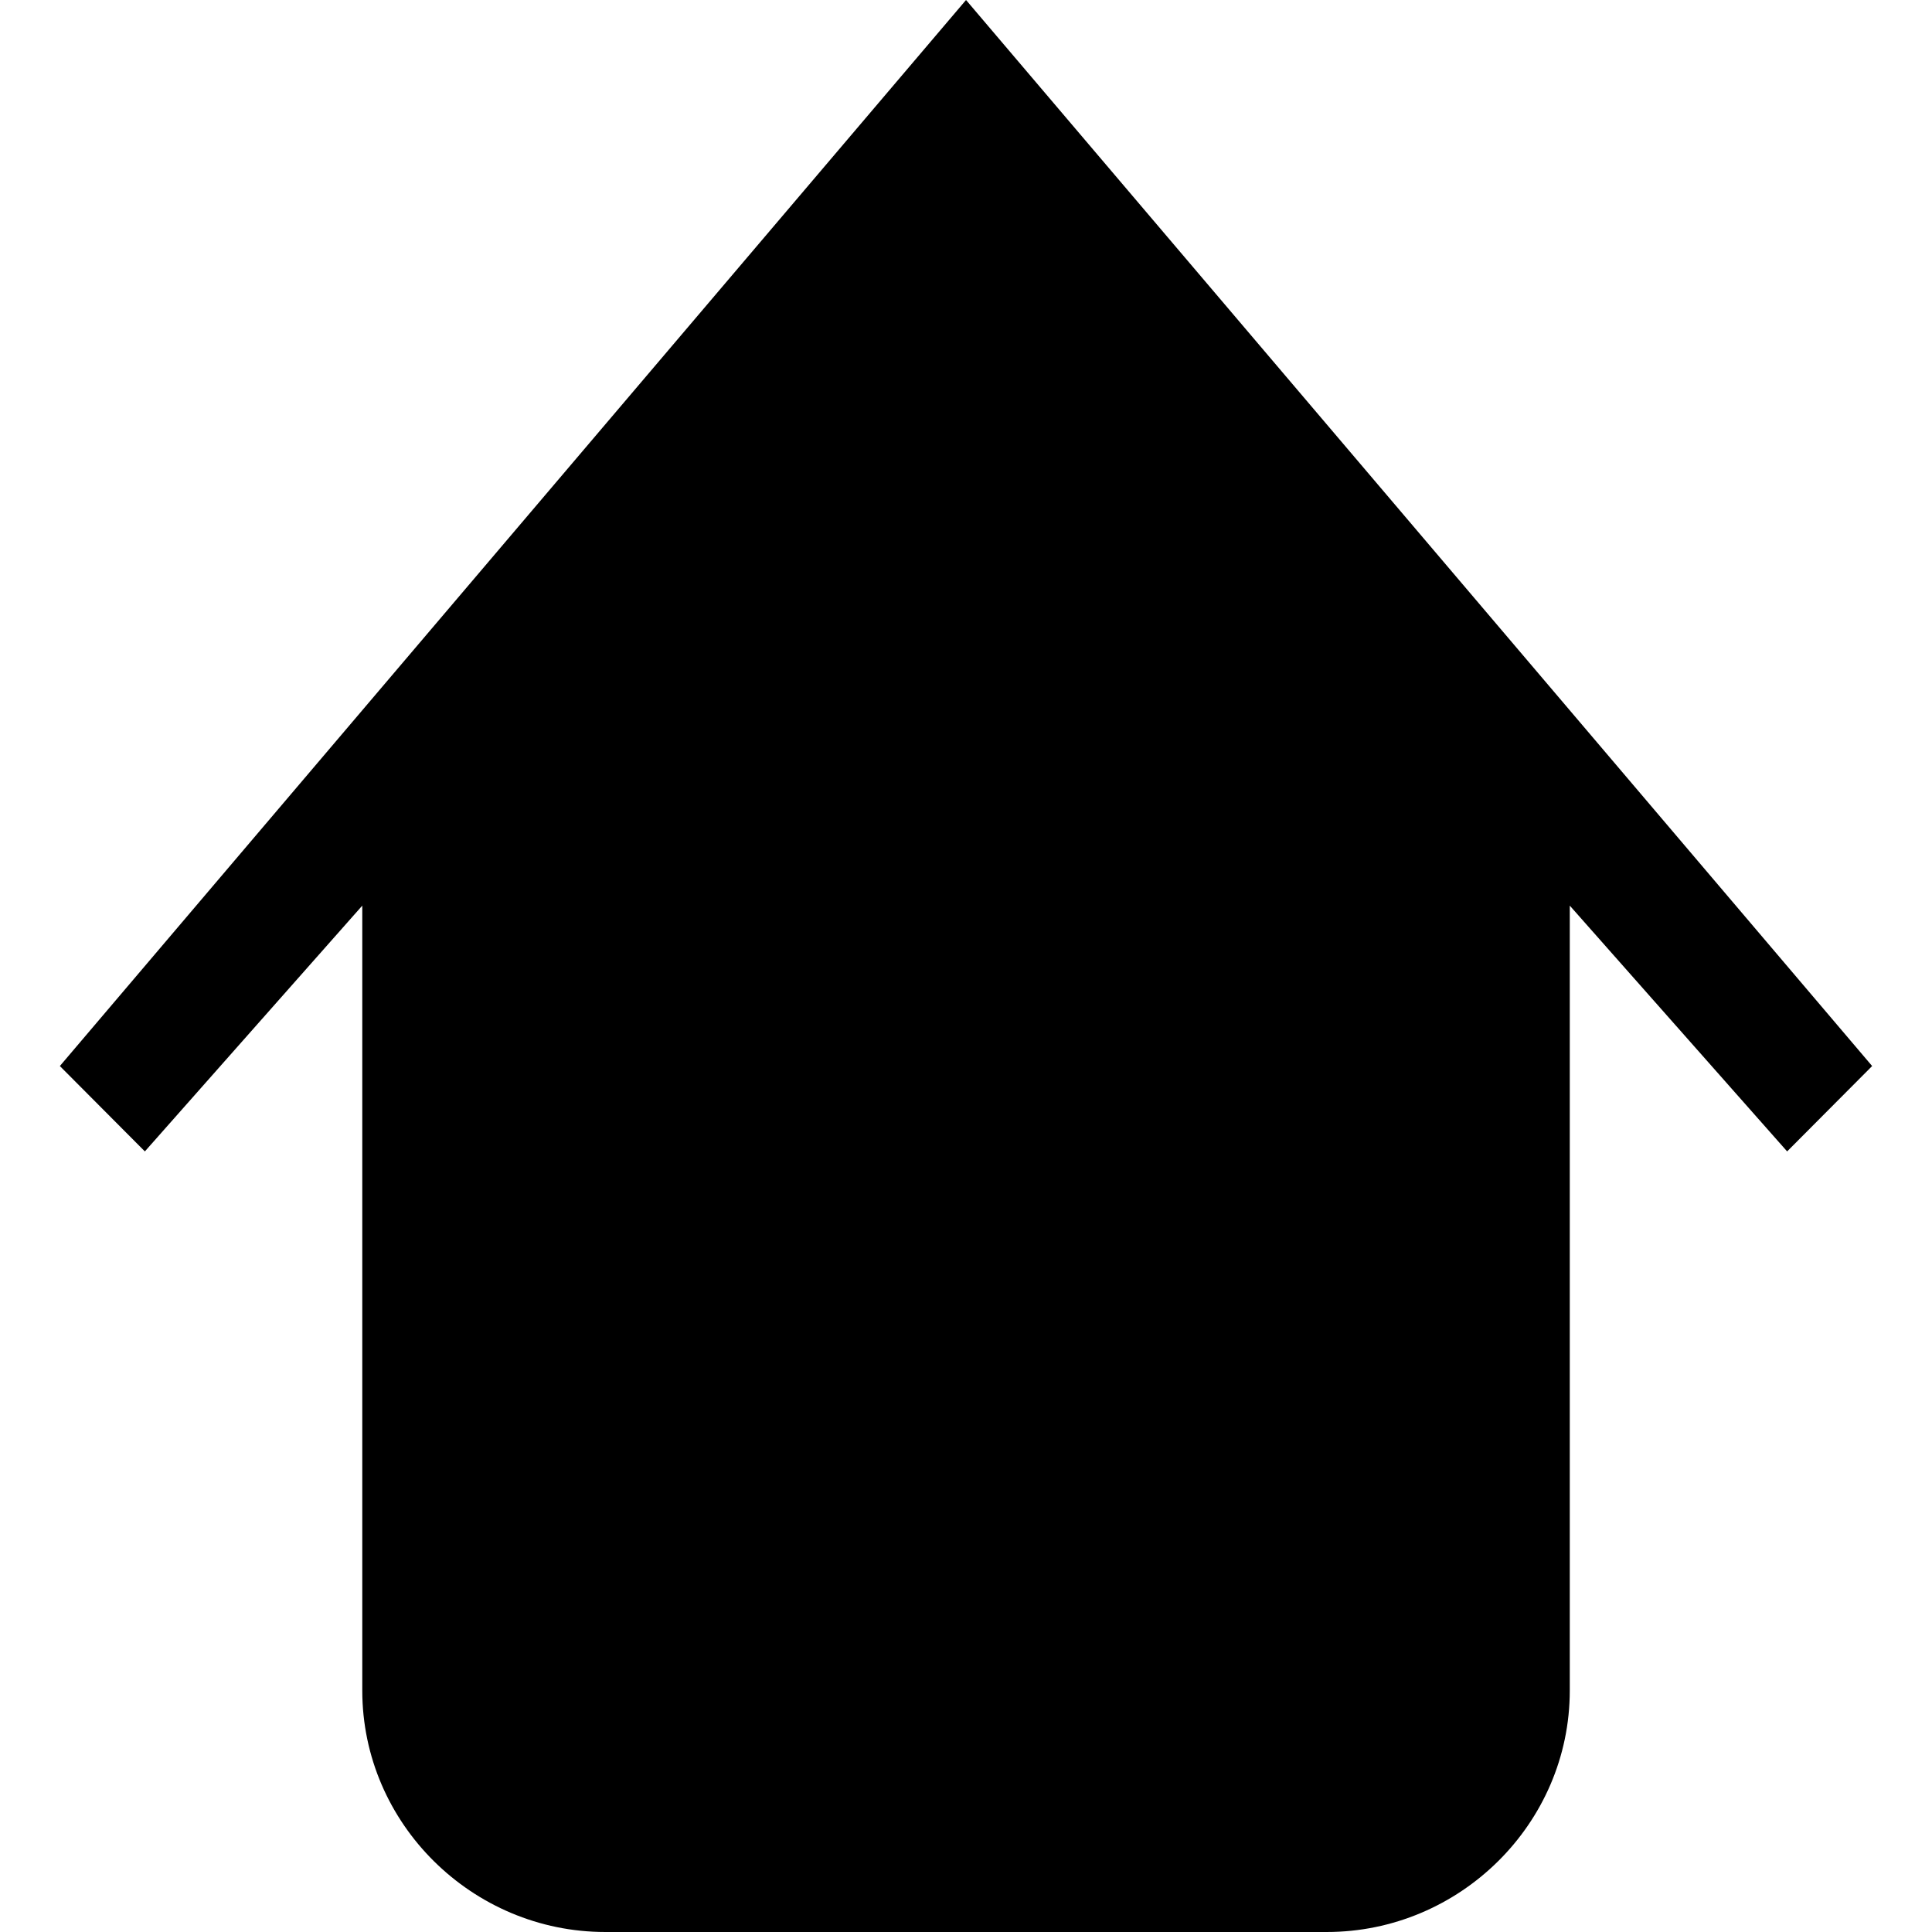<?xml version="1.0" encoding="iso-8859-1"?>
<!-- Generator: Adobe Illustrator 16.0.0, SVG Export Plug-In . SVG Version: 6.00 Build 0)  -->
<!DOCTYPE svg PUBLIC "-//W3C//DTD SVG 1.1//EN" "http://www.w3.org/Graphics/SVG/1.1/DTD/svg11.dtd">
<svg version="1.1" id="Capa_1" xmlns="http://www.w3.org/2000/svg" xmlns:xlink="http://www.w3.org/1999/xlink" x="0px" y="0px"
	 width="652.43px" height="652.43px" viewBox="0 0 652.43 652.43" style="enable-background:new 0 0 652.43 652.43;"
	 xml:space="preserve">
<g>
	<g id="_x31_0_8_">
		<g>
			<path d="M326.225,0L20.215,359.998l28.707,28.83l73.418-83.001v265.05c0,45.037,37.209,81.553,82.064,81.553h243.642
				c44.854,0,82.063-36.516,82.063-81.553v-265.05l73.398,83.001l28.707-28.83L326.225,0z"/>
		</g>
	</g>
</g>
<g>
</g>
<g>
</g>
<g>
</g>
<g>
</g>
<g>
</g>
<g>
</g>
<g>
</g>
<g>
</g>
<g>
</g>
<g>
</g>
<g>
</g>
<g>
</g>
<g>
</g>
<g>
</g>
<g>
</g>
</svg>
